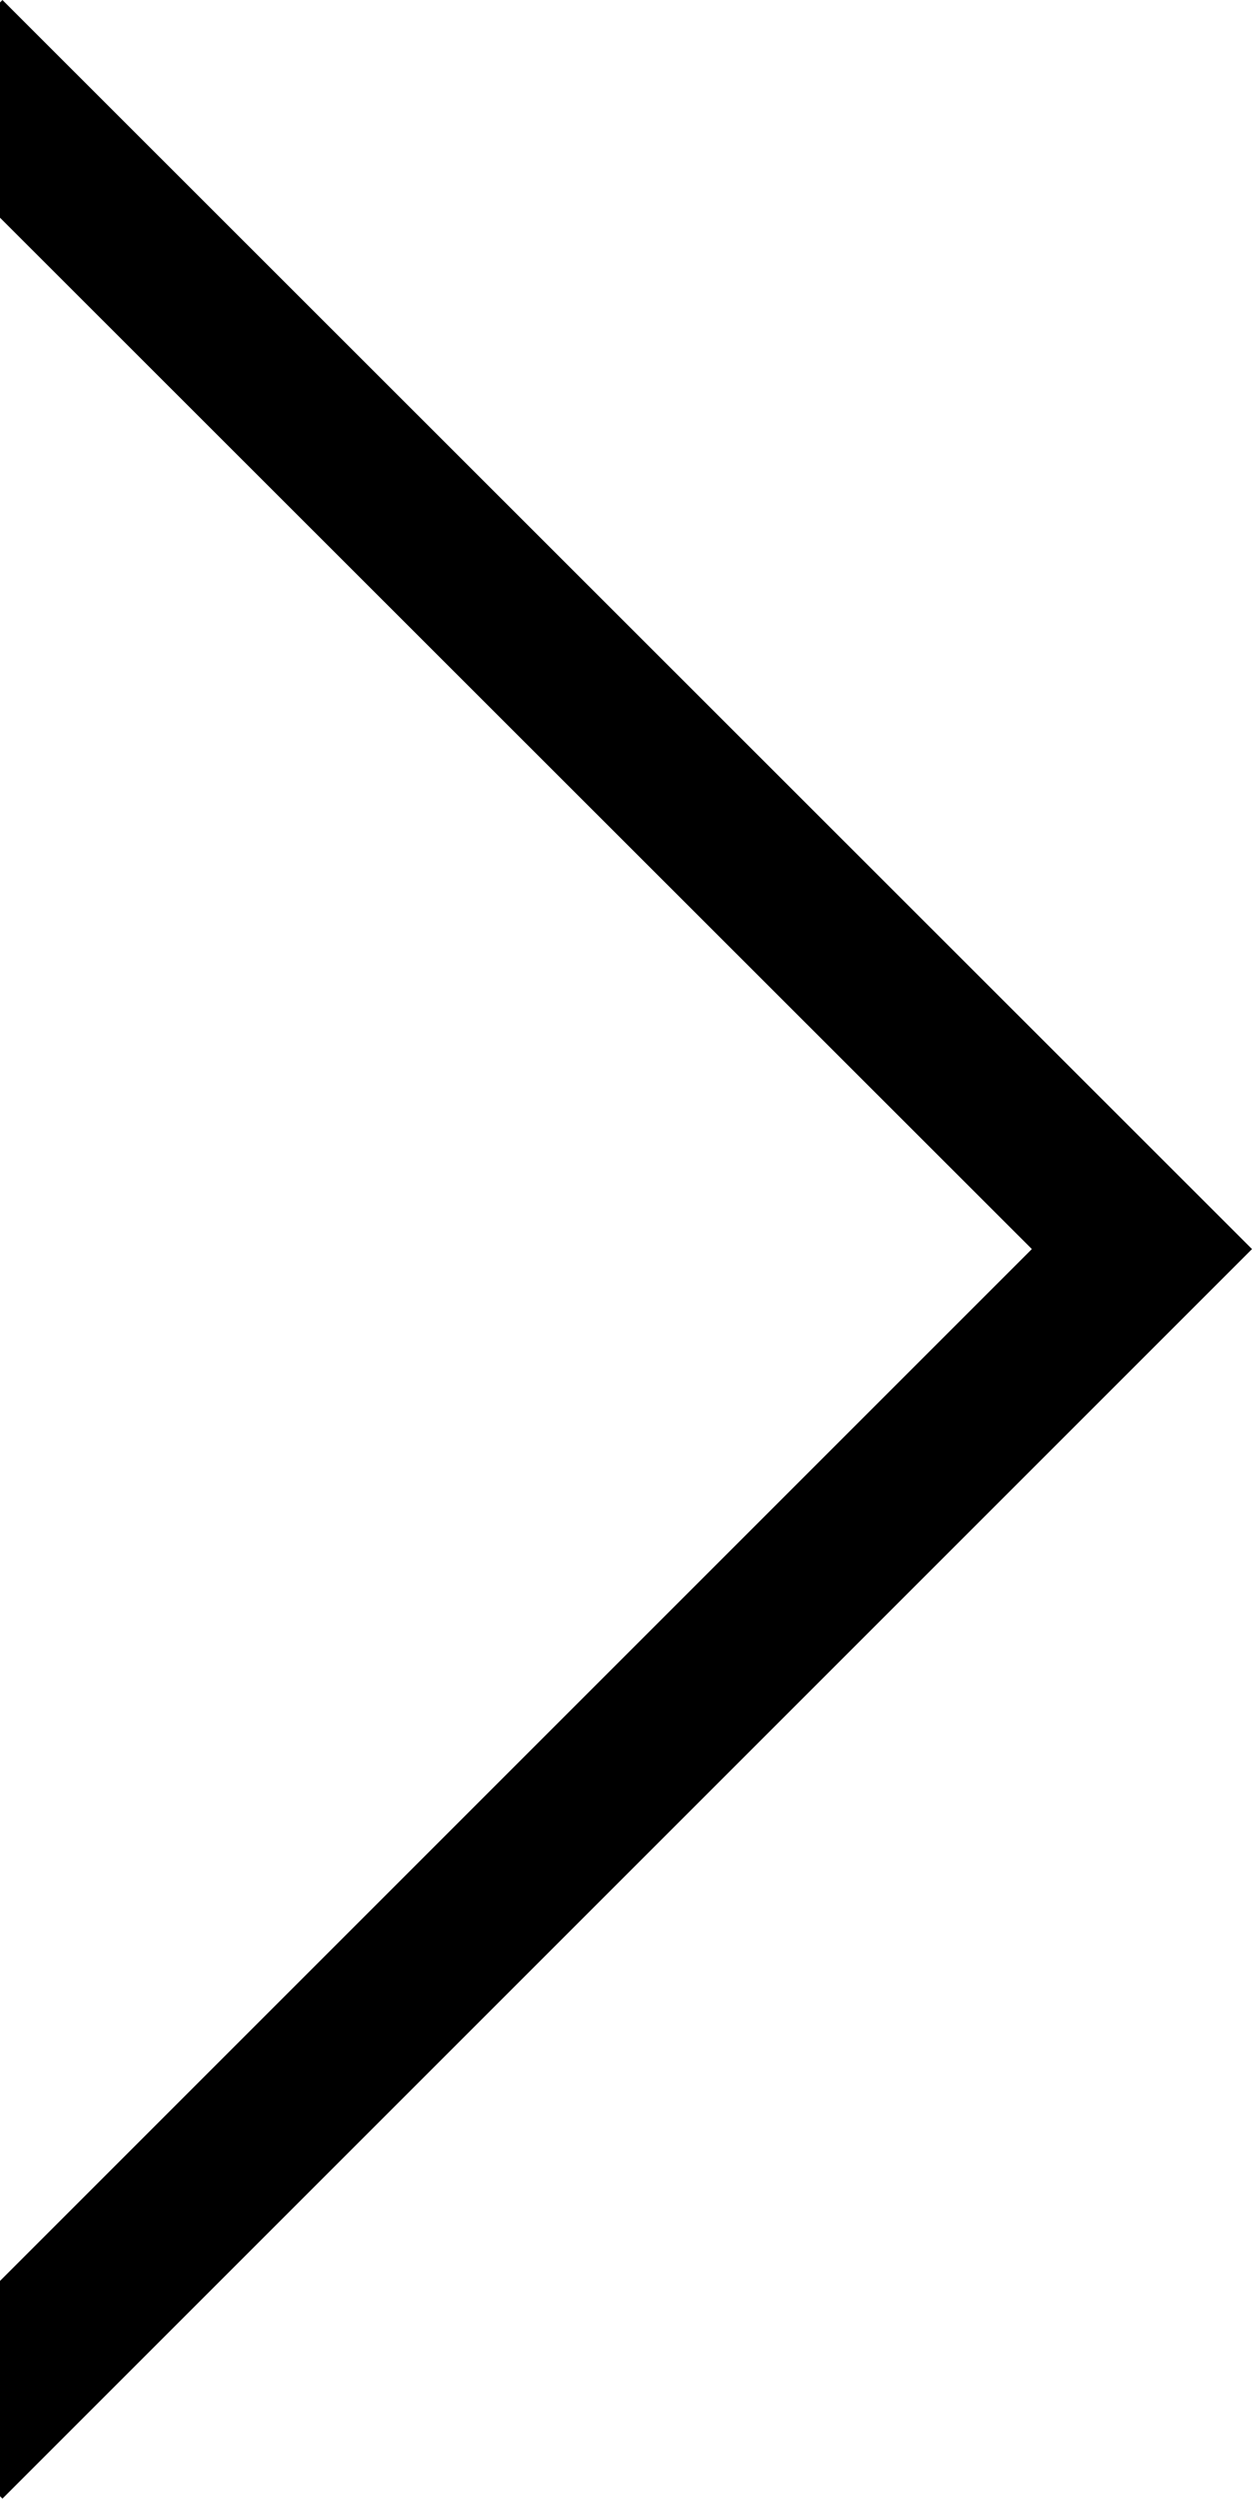 <?xml version="1.0" encoding="utf-8"?>
<!-- Generator: Adobe Illustrator 21.1.0, SVG Export Plug-In . SVG Version: 6.00 Build 0)  -->
<svg version="1.1" id="Layer_1" xmlns="http://www.w3.org/2000/svg" xmlns:xlink="http://www.w3.org/1999/xlink" x="0px" y="0px"
	 viewBox="0 0 256.5 512" style="enable-background:new 0 0 256.5 512;" xml:space="preserve">
<polygon points="256.5,255.9 0.5,511.9 0,511.4 0,467.3 211.4,255.9 0,44.6 0,0.5 0.4,0.1 0.5,0 "/>
</svg>
